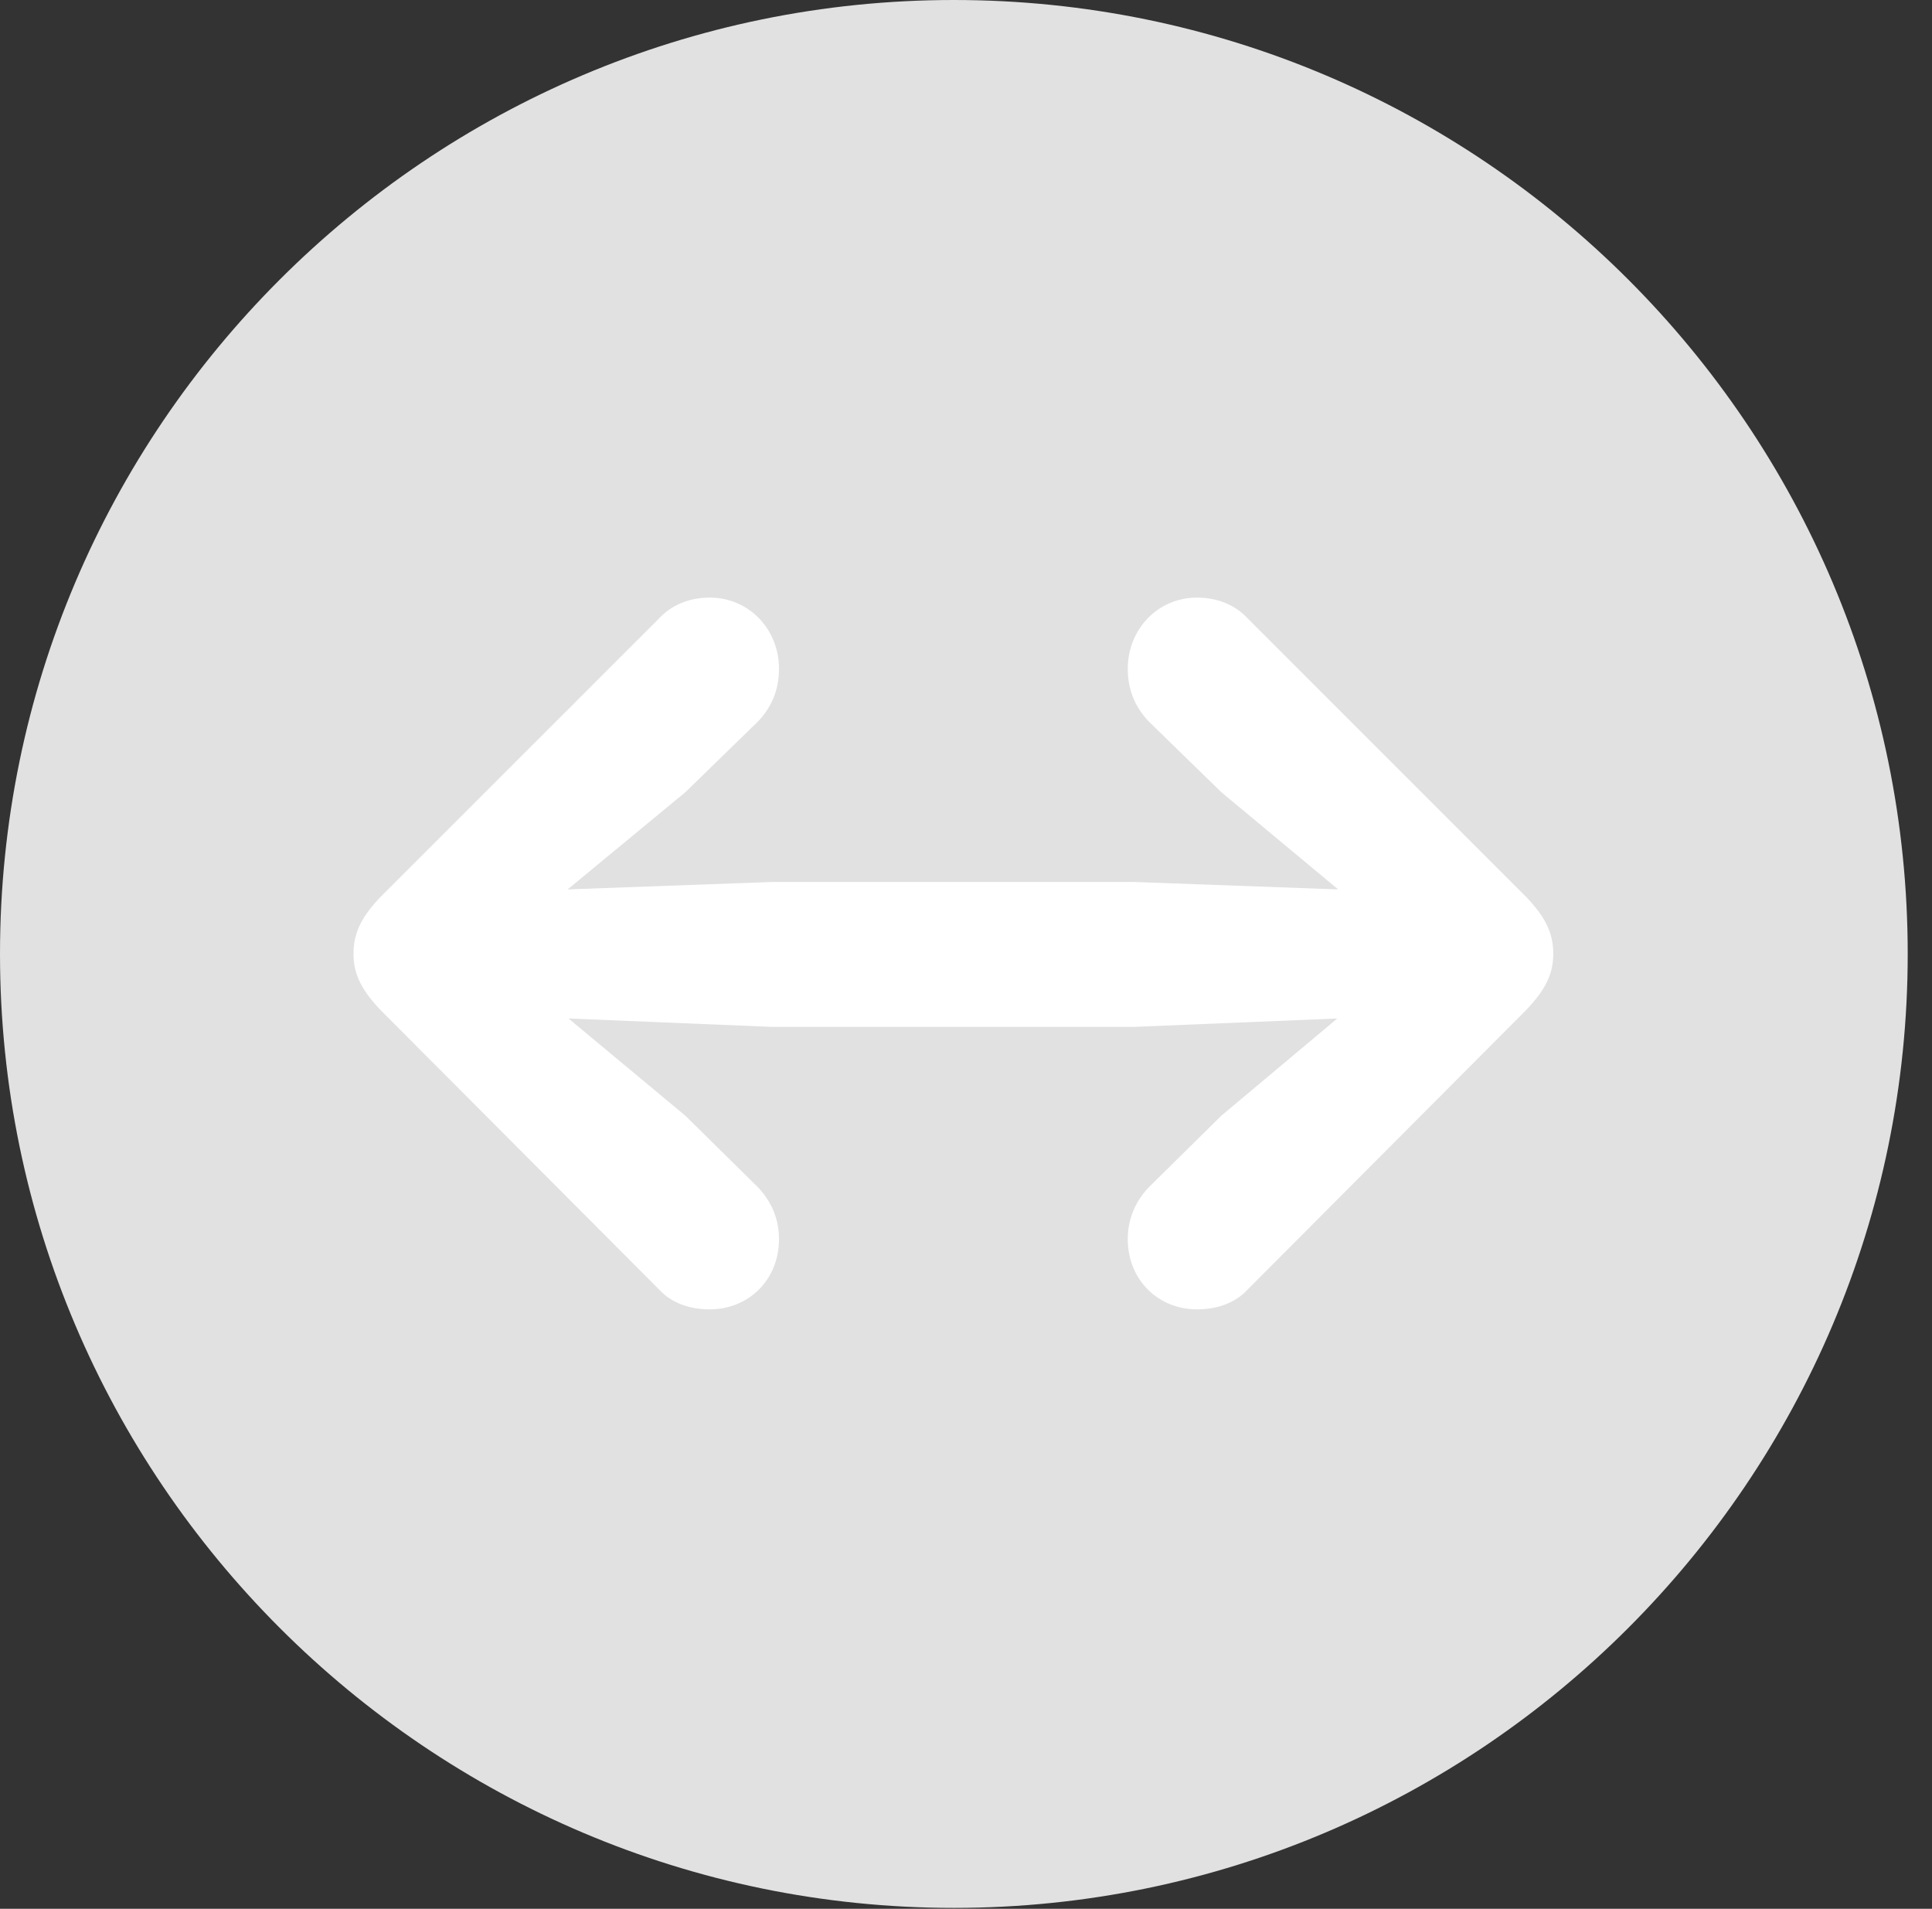 <?xml version="1.0" encoding="UTF-8"?>
<!--Generator: Apple Native CoreSVG 326-->
<!DOCTYPE svg
PUBLIC "-//W3C//DTD SVG 1.1//EN"
       "http://www.w3.org/Graphics/SVG/1.1/DTD/svg11.dtd">
<svg version="1.1" xmlns="http://www.w3.org/2000/svg" xmlns:xlink="http://www.w3.org/1999/xlink" viewBox="0 0 28.246 27.904">
 <rect x="0" y="0" width="28.246" height="27.904" fill="#333333" stroke="none"/>
 <g>
  <rect height="27.904" opacity="0" width="28.246" x="0" y="0"/>
  <path d="M13.945 27.891C21.643 27.891 27.891 21.629 27.891 13.945C27.891 6.248 21.643 0 13.945 0C6.262 0 0 6.248 0 13.945C0 21.629 6.262 27.891 13.945 27.891Z" fill="white" fill-opacity="0.85"/>
  <path d="M22.709 13.945C22.709 14.246 22.586 14.479 22.312 14.766L18.238 18.854C18.061 19.045 17.801 19.141 17.5 19.141C16.926 19.141 16.488 18.703 16.488 18.115C16.488 17.801 16.611 17.555 16.789 17.363L17.855 16.311L19.551 14.889L16.57 15.012L11.293 15.012L8.312 14.889L10.021 16.311L11.088 17.363C11.266 17.555 11.389 17.801 11.389 18.115C11.389 18.703 10.951 19.141 10.377 19.141C10.076 19.141 9.816 19.045 9.639 18.854L5.564 14.766C5.291 14.479 5.168 14.246 5.168 13.945C5.168 13.631 5.291 13.398 5.564 13.111L9.639 9.037C9.816 8.846 10.076 8.736 10.377 8.736C10.951 8.736 11.389 9.201 11.389 9.775C11.389 10.09 11.279 10.336 11.088 10.541L10.021 11.58L8.299 13.002L11.293 12.893L16.57 12.893L19.564 13.002L17.855 11.58L16.789 10.541C16.598 10.336 16.488 10.09 16.488 9.775C16.488 9.201 16.926 8.736 17.5 8.736C17.801 8.736 18.061 8.846 18.238 9.037L22.312 13.111C22.586 13.398 22.709 13.631 22.709 13.945Z" fill="white"/>
 </g>
</svg>
